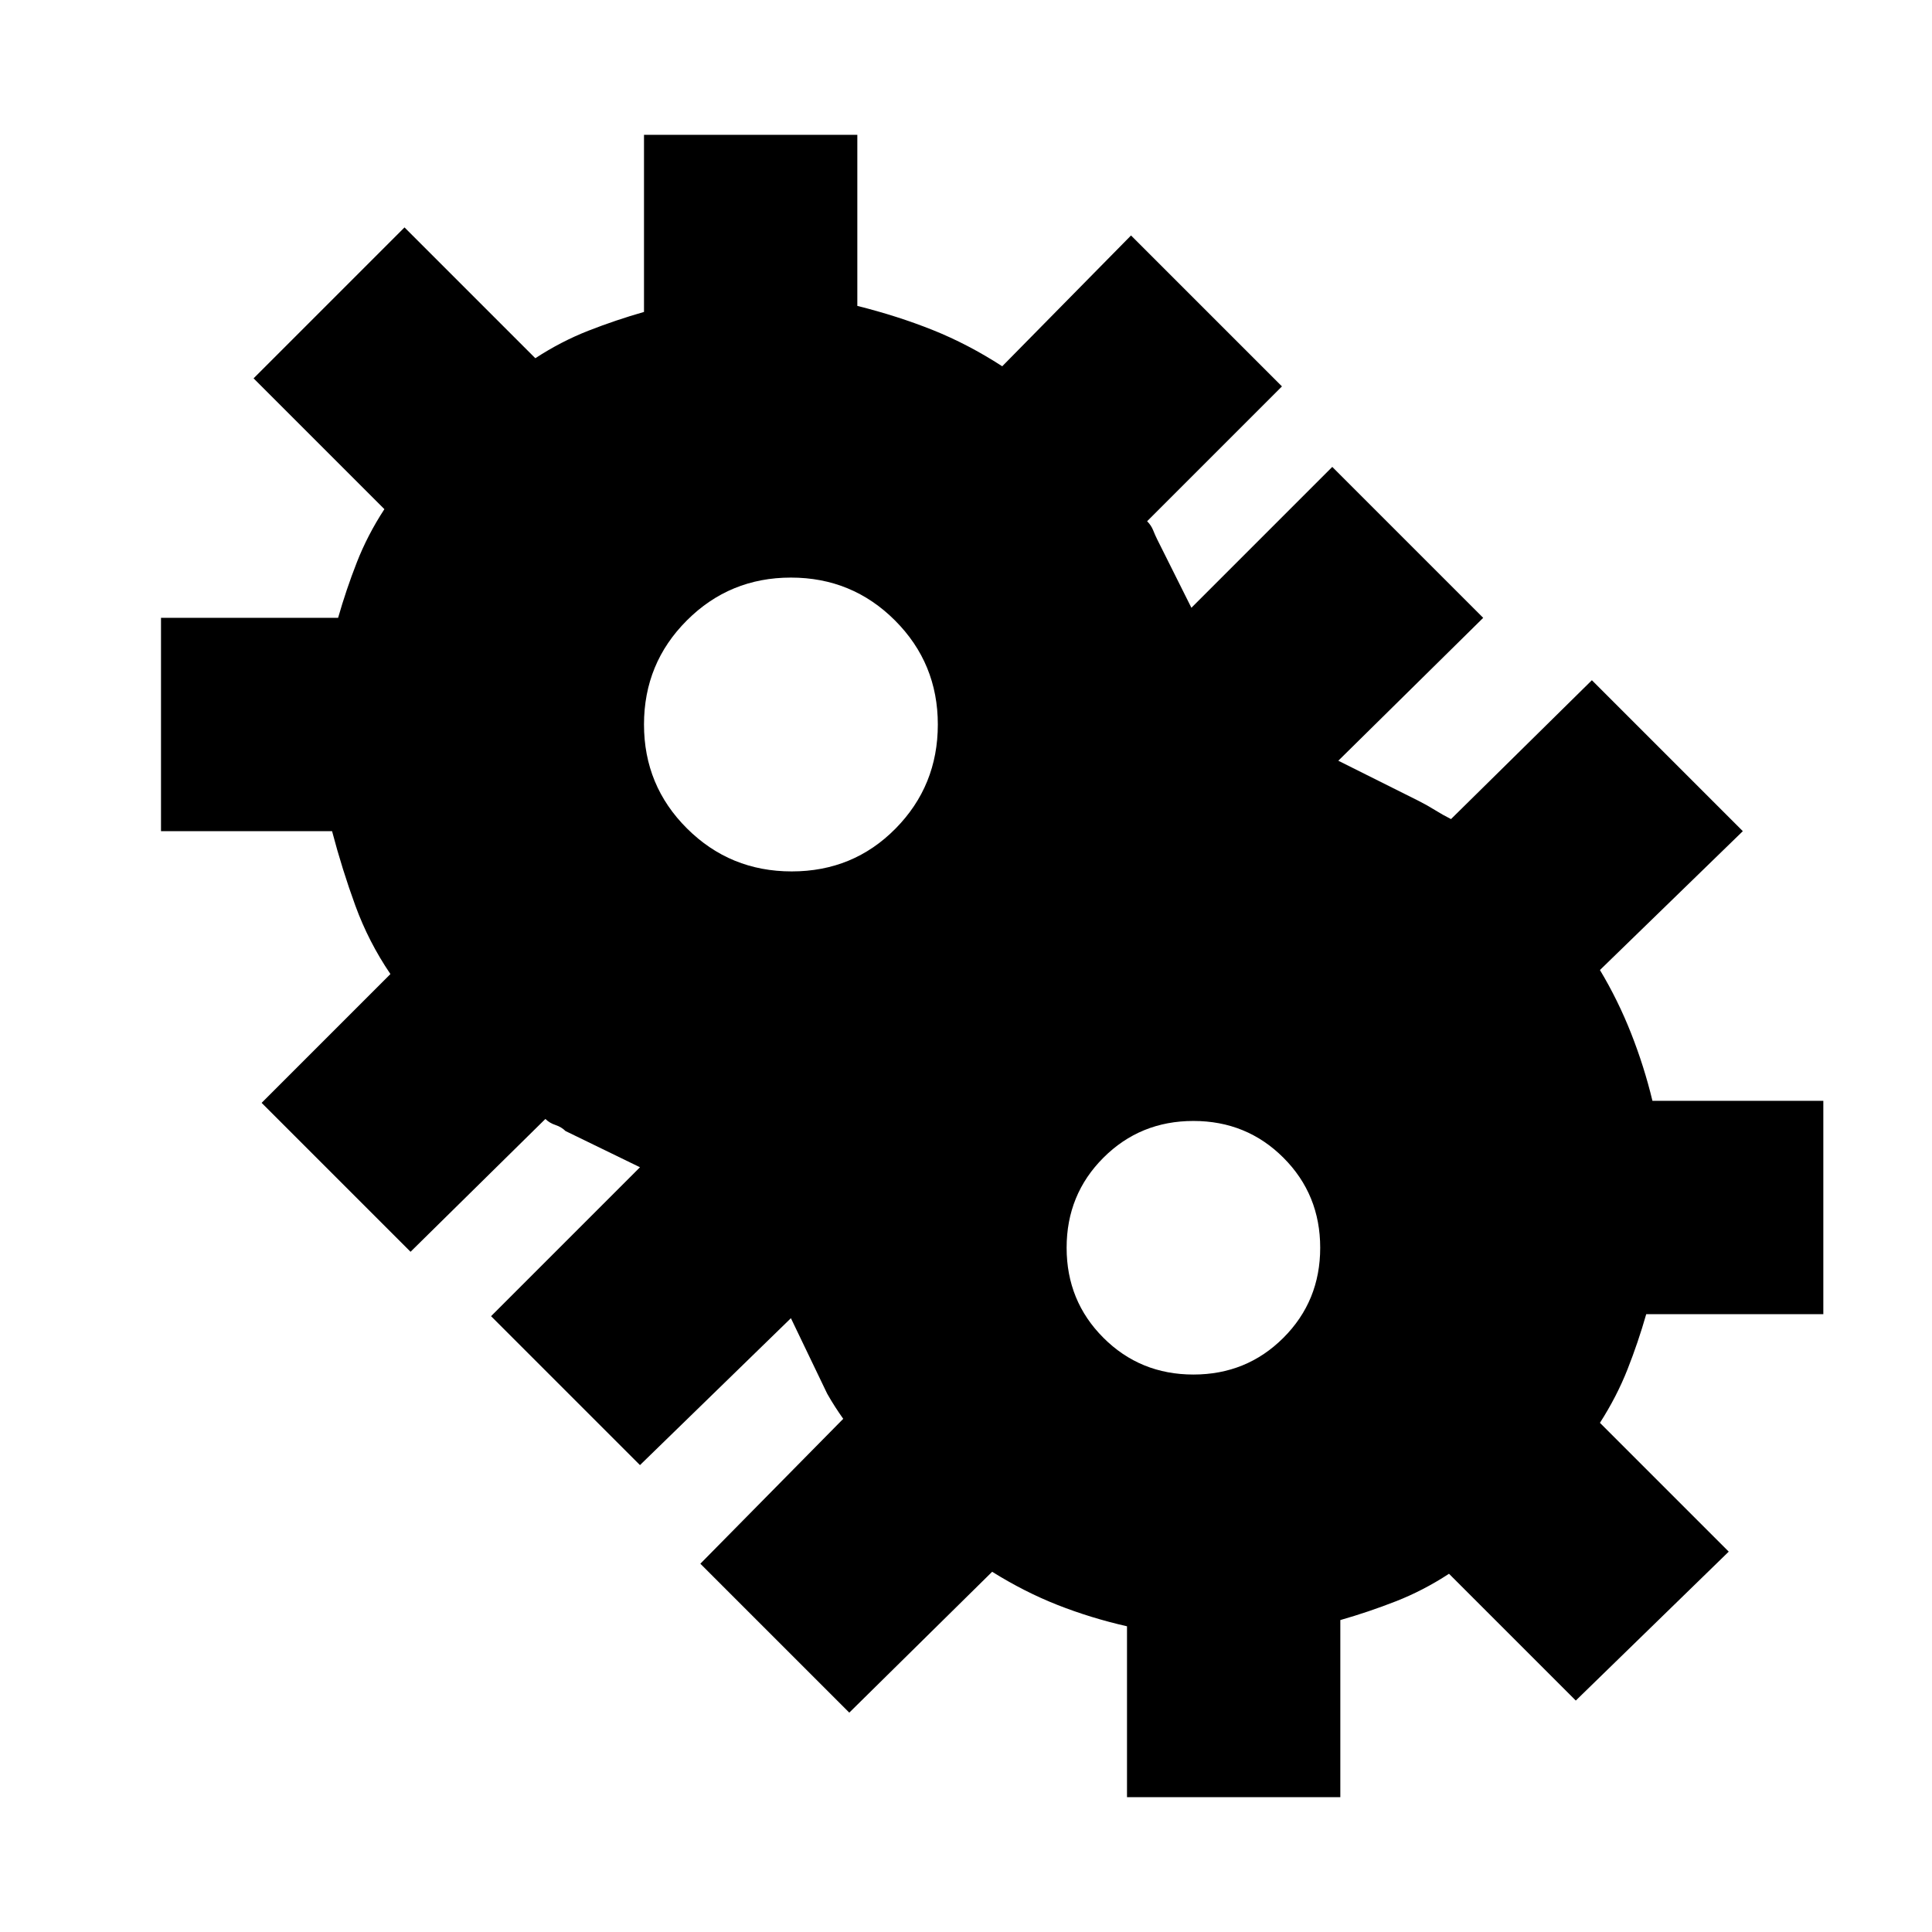 <svg xmlns="http://www.w3.org/2000/svg" height="24" viewBox="0 96 960 960" width="24"><path d="m422 947-74-74 71-72q-2-2.812-4-5.906t-4-6.628L393 751l-75 73-74-74 74-74-37-18q-2-2-5-3t-5-3l-67 66-74-74 64-64q-10.839-15.935-17.419-33.968Q170 528 165 509H80V403h88q4-14 9.32-27.6 5.32-13.6 13.68-26.4l-65-65 75-75 65 65q12.8-8.36 26.4-13.68Q306 255 320 251v-88h106v85q20 5 37.5 12t34.5 18l64-65 75 75-67 67q2 2 3 4.5t2 4.5l17 34 70-70 75 75-72 71 39.742 19.871Q709 496 713 498.5q4 2.5 8 4.5l70-69 75 75-71 69q9 15 15.5 31.5t10.592 33.5H906v106h-88q-4 14-9.32 27.469Q803.36 789.939 795 803l64 64-76 74-63-63q-12.8 8.36-26.4 13.68Q680 897 666 901v88H560v-84.908Q542 900 525.5 893.5 509 887 493 877l-71 70Zm-28.588-418Q424 529 445 507.708q21-21.291 21-51.708 0-30.417-21.292-51.708Q423.417 383 393 383q-30.417 0-51.708 21.292Q320 425.583 320 456q0 30.417 21.412 51.708 21.412 21.292 52 21.292ZM593 779q26.46 0 44.73-18.27Q656 742.46 656 716q0-26.46-18.27-44.73Q619.46 653 593 653q-26.46 0-44.73 18.27Q530 689.54 530 716q0 26.46 18.27 44.73Q566.54 779 593 779Z"/></svg>